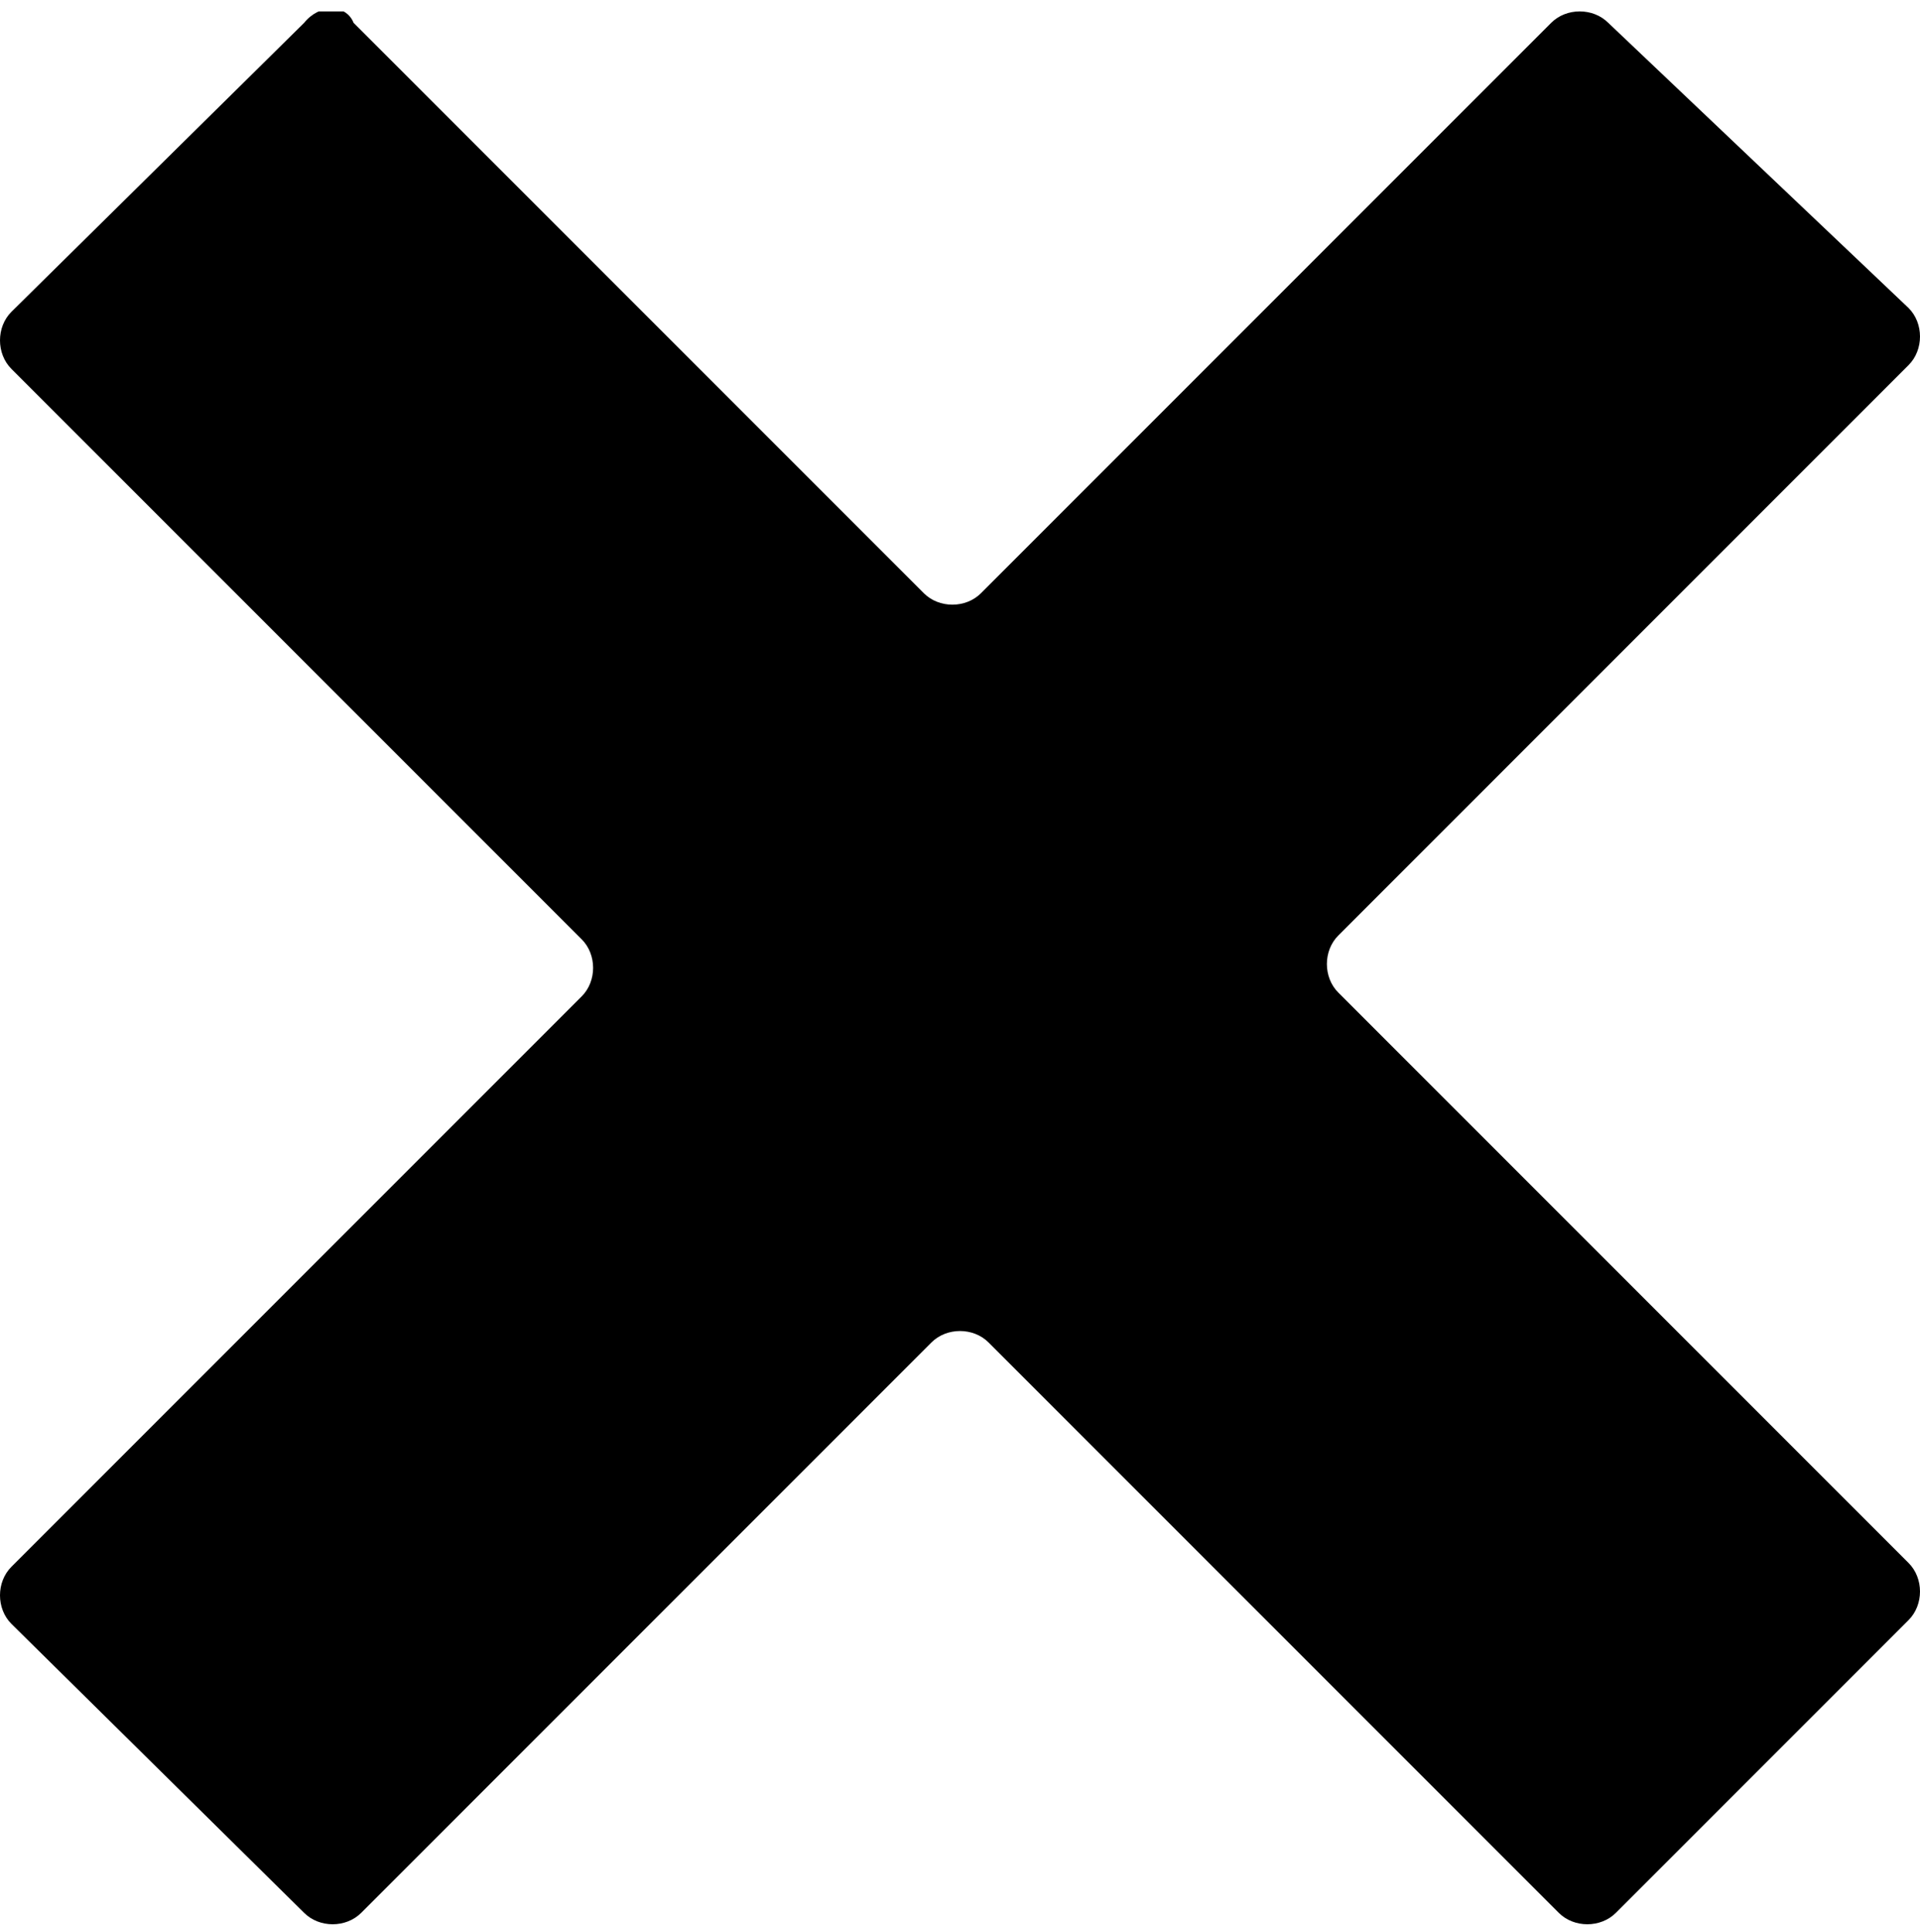 <?xml version="1.0" encoding="utf-8"?>
<!-- Generator: Adobe Illustrator 18.1.1, SVG Export Plug-In . SVG Version: 6.00 Build 0)  -->
<svg version="1.1" id="Слой_1" xmlns="http://www.w3.org/2000/svg" xmlns:xlink="http://www.w3.org/1999/xlink" x="0px" y="0px"
	 viewBox="0 0 50.5 50.8" enable-background="new 0 0 50.5 50.8" xml:space="preserve">
<g>
	<g>
		<defs>
			<rect id="SVGID_1_" x="0" y="0.3" width="50.5" height="50.5"/>
		</defs>
		<clipPath id="SVGID_2_">
			<use xlink:href="#SVGID_1_"  overflow="visible"/>
		</clipPath>
		<path clip-path="url(#SVGID_2_)" d="M42.3,0.6c-0.4-0.4-1.1-0.4-1.5,0l-15,15c-0.4,0.4-1.1,0.4-1.5,0l-15-15
			C9.1,0.1,8.4,0.1,8,0.6L0.3,8.2c-0.4,0.4-0.4,1.1,0,1.5l15,15c0.4,0.4,0.4,1.1,0,1.5l-15,15c-0.4,0.4-0.4,1.1,0,1.5L8,50.3
			c0.4,0.4,1.1,0.4,1.5,0l15-15c0.4-0.4,1.1-0.4,1.5,0l15,15c0.4,0.4,1.1,0.4,1.5,0l7.7-7.7c0.4-0.4,0.4-1.1,0-1.5l-15-15
			c-0.4-0.4-0.4-1.1,0-1.5l15-15c0.4-0.4,0.4-1.1,0-1.5L42.3,0.6z M42.3,0.6"/>
	</g>
</g>
</svg>
